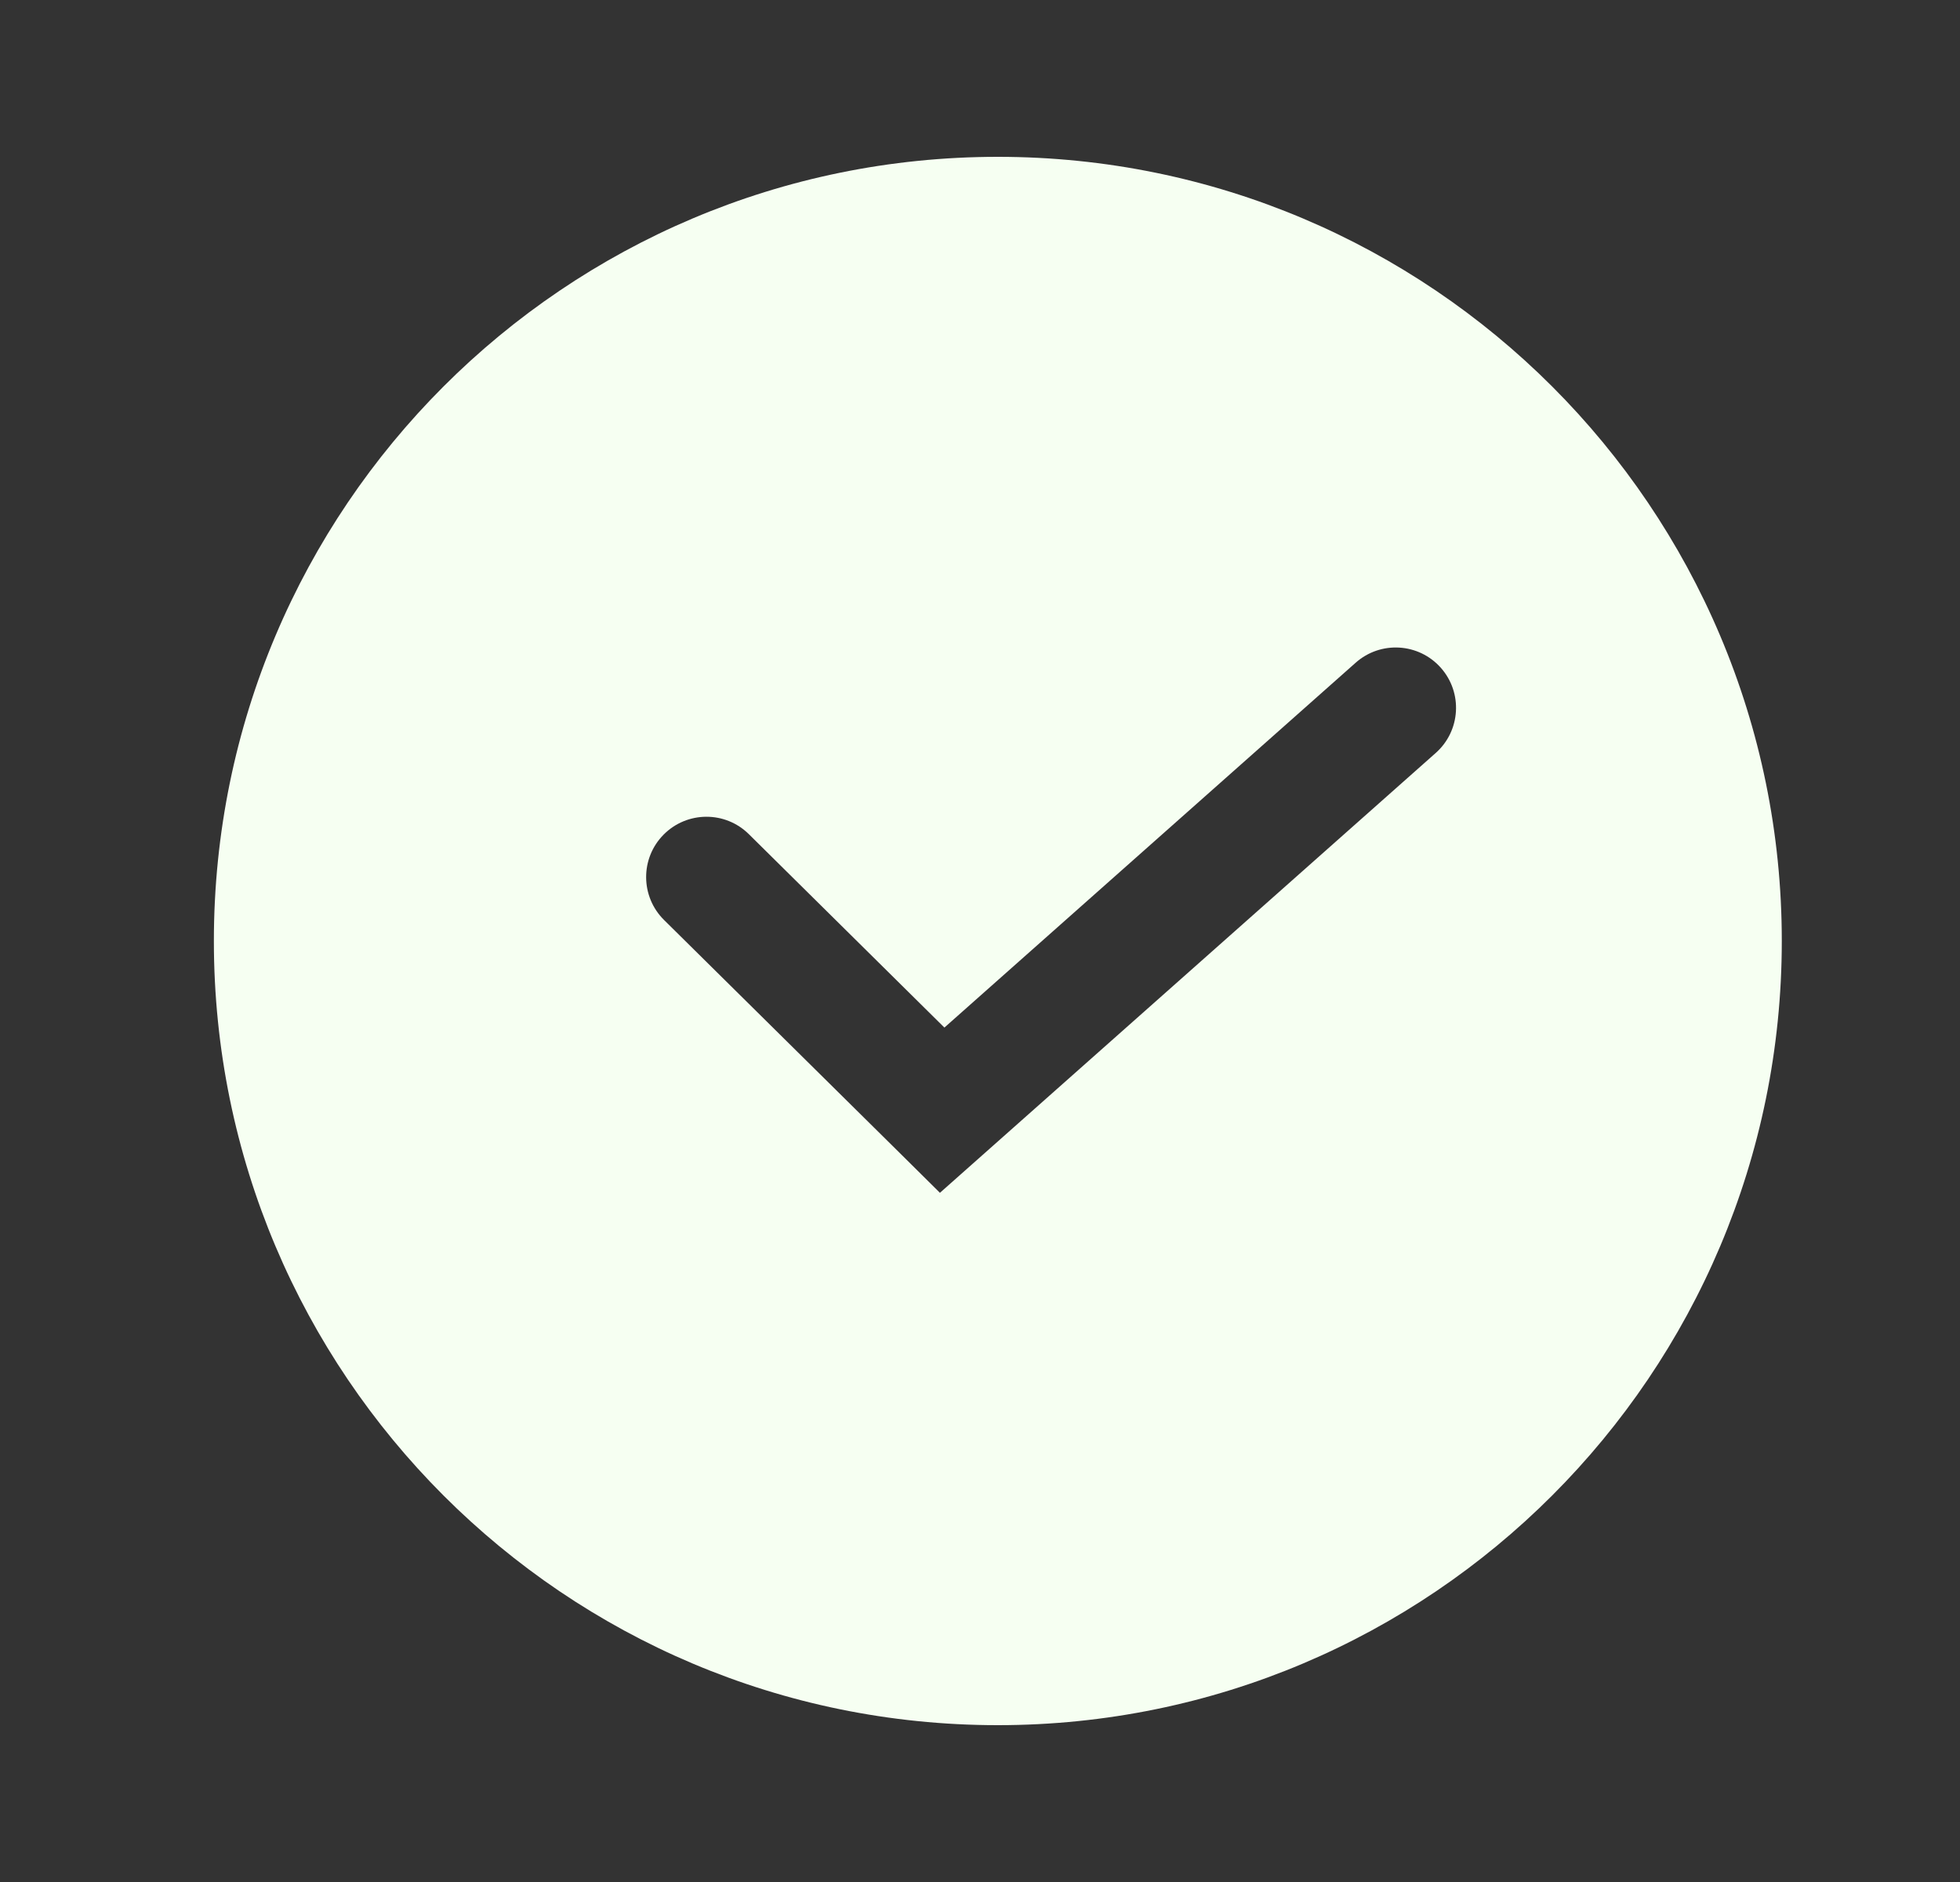 <svg width="25" height="24" viewBox="0 0 25 24" fill="none" xmlns="http://www.w3.org/2000/svg">
<rect x="0" y="0" width="25" height="24" fill="#333333" stroke="none"/>
<path fill-rule="evenodd" clip-rule="evenodd" d="M2.728 12C2.728 17.523 7.205 22 12.727 22C18.25 22 22.727 17.523 22.727 12C22.727 6.477 18.25 2 12.727 2C7.205 2 2.728 6.477 2.728 12ZM18.378 8.516C18.66 8.834 18.631 9.32 18.313 9.602L12.528 14.733L11.989 15.211L11.477 14.704L8.47 11.732C8.168 11.433 8.165 10.946 8.464 10.644C8.763 10.342 9.25 10.339 9.552 10.638L12.046 13.104L17.292 8.451C17.61 8.169 18.096 8.198 18.378 8.516Z" fill="#F6FFF2"/>
</svg>
